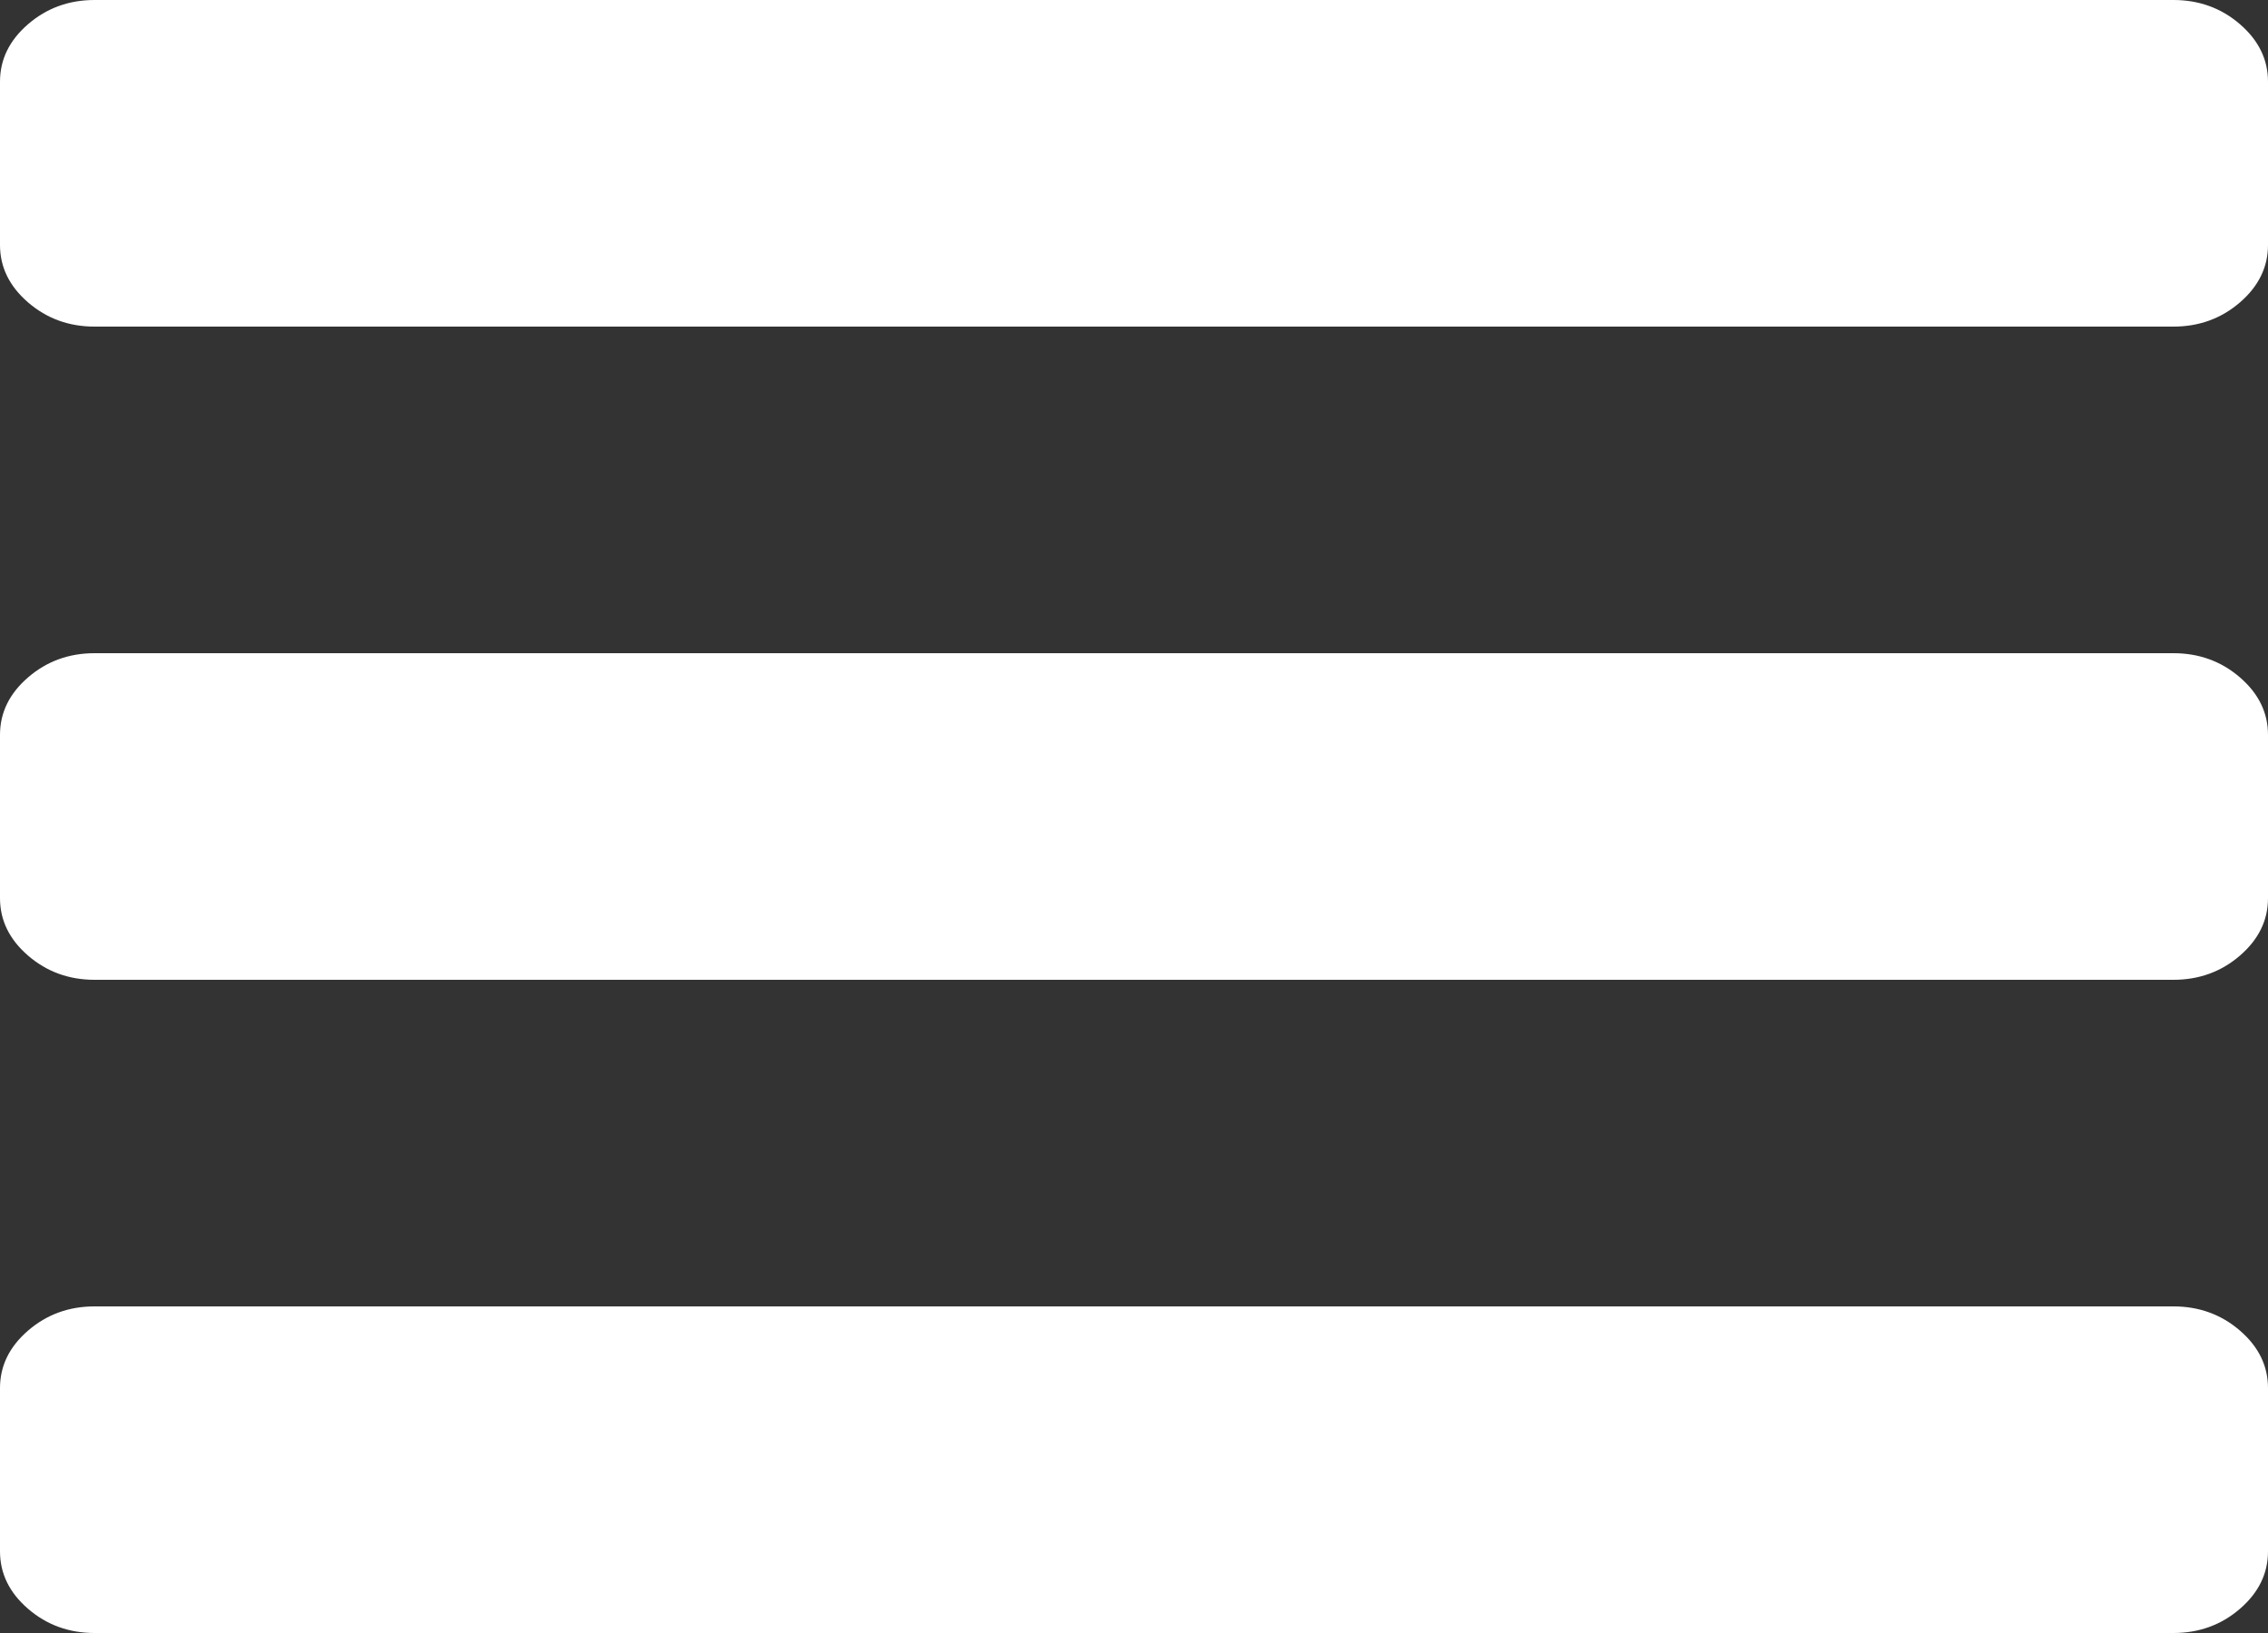 ﻿<?xml version="1.0" encoding="utf-8"?>
<svg version="1.1" xmlns:xlink="http://www.w3.org/1999/xlink" width="25px" height="18px" xmlns="http://www.w3.org/2000/svg">
  <rect width="100%" height="100%" fill="#333333" stroke="none"/>
  <g transform="matrix(1 0 0 1 -1378 -20 )">
    <path d="M 24.691 14.667  C 24.897 14.845  25 15.056  25 15.3  L 25 17.1  C 25 17.344  24.897 17.555  24.691 17.733  C 24.485 17.911  24.24 18  23.958 18  L 1.042 18  C 0.76 18  0.515 17.911  0.309 17.733  C 0.103 17.555  0 17.344  0 17.1  L 0 15.3  C 0 15.056  0.103 14.845  0.309 14.667  C 0.515 14.489  0.76 14.4  1.042 14.4  L 23.958 14.4  C 24.24 14.4  24.485 14.489  24.691 14.667  Z M 24.691 7.467  C 24.897 7.645  25 7.856  25 8.1  L 25 9.9  C 25 10.144  24.897 10.355  24.691 10.533  C 24.485 10.711  24.24 10.8  23.958 10.8  L 1.042 10.8  C 0.76 10.8  0.515 10.711  0.309 10.533  C 0.103 10.355  0 10.144  0 9.9  L 0 8.1  C 0 7.856  0.103 7.645  0.309 7.467  C 0.515 7.289  0.76 7.2  1.042 7.2  L 23.958 7.2  C 24.24 7.2  24.485 7.289  24.691 7.467  Z M 24.691 0.267  C 24.897 0.445  25 0.656  25 0.9  L 25 2.7  C 25 2.944  24.897 3.155  24.691 3.333  C 24.485 3.511  24.24 3.6  23.958 3.6  L 1.042 3.6  C 0.76 3.6  0.515 3.511  0.309 3.333  C 0.103 3.155  0 2.944  0 2.7  L 0 0.9  C 0 0.656  0.103 0.445  0.309 0.267  C 0.515 0.089  0.76 0  1.042 0  L 23.958 0  C 24.24 0  24.485 0.089  24.691 0.267  Z " fill-rule="nonzero" fill="#ffffff" stroke="none" transform="matrix(1 0 0 1 1378 20 )" />
  </g>
</svg>